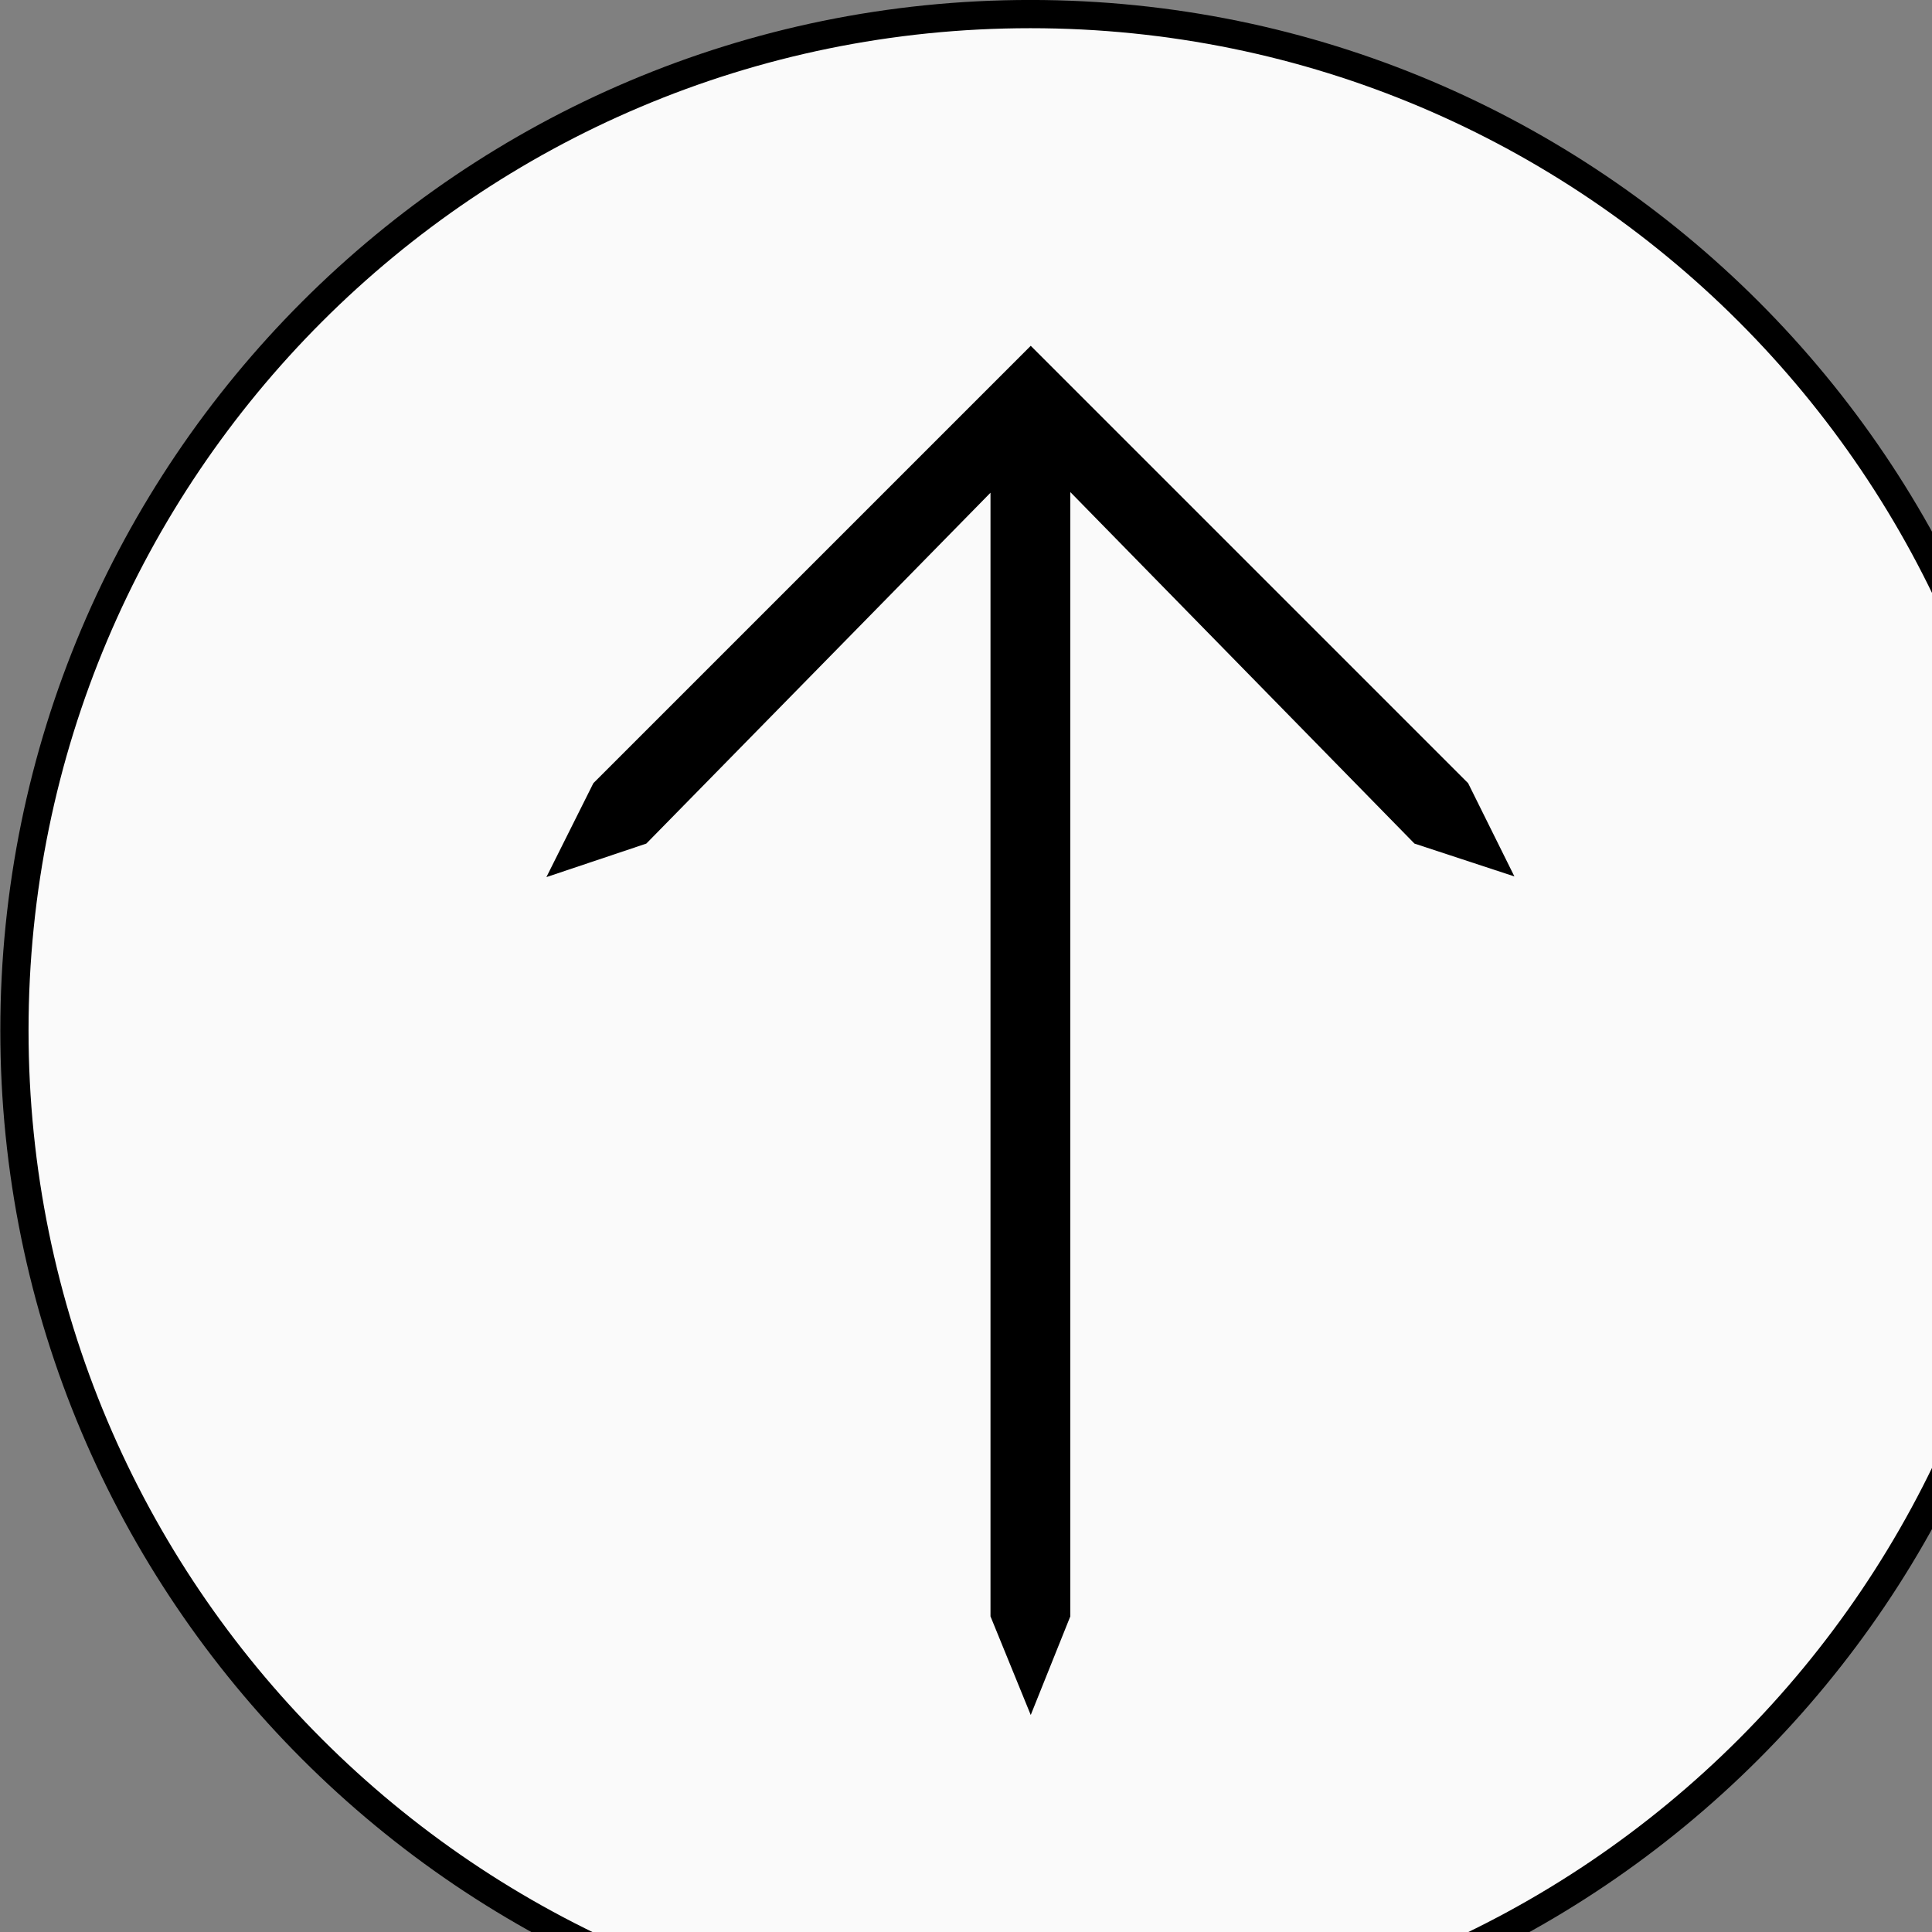 <?xml version="1.0" encoding="UTF-8"?>
<svg xmlns="http://www.w3.org/2000/svg" xmlns:xlink="http://www.w3.org/1999/xlink" width="90pt" height="90pt" viewBox="0 0 90 90" version="1.1">
<rect x="0" y="0" width="90" height="90" fill="#808080" stroke="none"/>
<g id="surface484">
<path style="fill-rule:nonzero;fill:rgb(98.039%,98.039%,98.039%);fill-opacity:1;stroke-width:1.315;stroke-linecap:butt;stroke-linejoin:miter;stroke:rgb(0%,0%,0%);stroke-opacity:1;stroke-miterlimit:4;" d="M 95.328 48 C 95.328 74.145 74.141 95.344 48 95.344 C 21.859 95.344 0.672 74.145 0.672 48 C 0.672 21.855 21.859 0.656 48 0.656 C 74.141 0.656 95.328 21.855 95.328 48 Z M 95.328 48 "/>
<path style=" stroke:none;fill-rule:nonzero;fill:rgb(0%,0%,0%);fill-opacity:1;" d="M 48.016 16.109 L 68.391 36.484 L 70.547 40.828 L 65.891 39.297 L 49.859 22.922 L 49.859 75.297 L 48.016 79.891 L 46.141 75.297 L 46.141 22.953 L 30.109 39.297 L 25.453 40.859 L 27.641 36.484 Z M 48.016 16.109 "/>
</g>
</svg>
